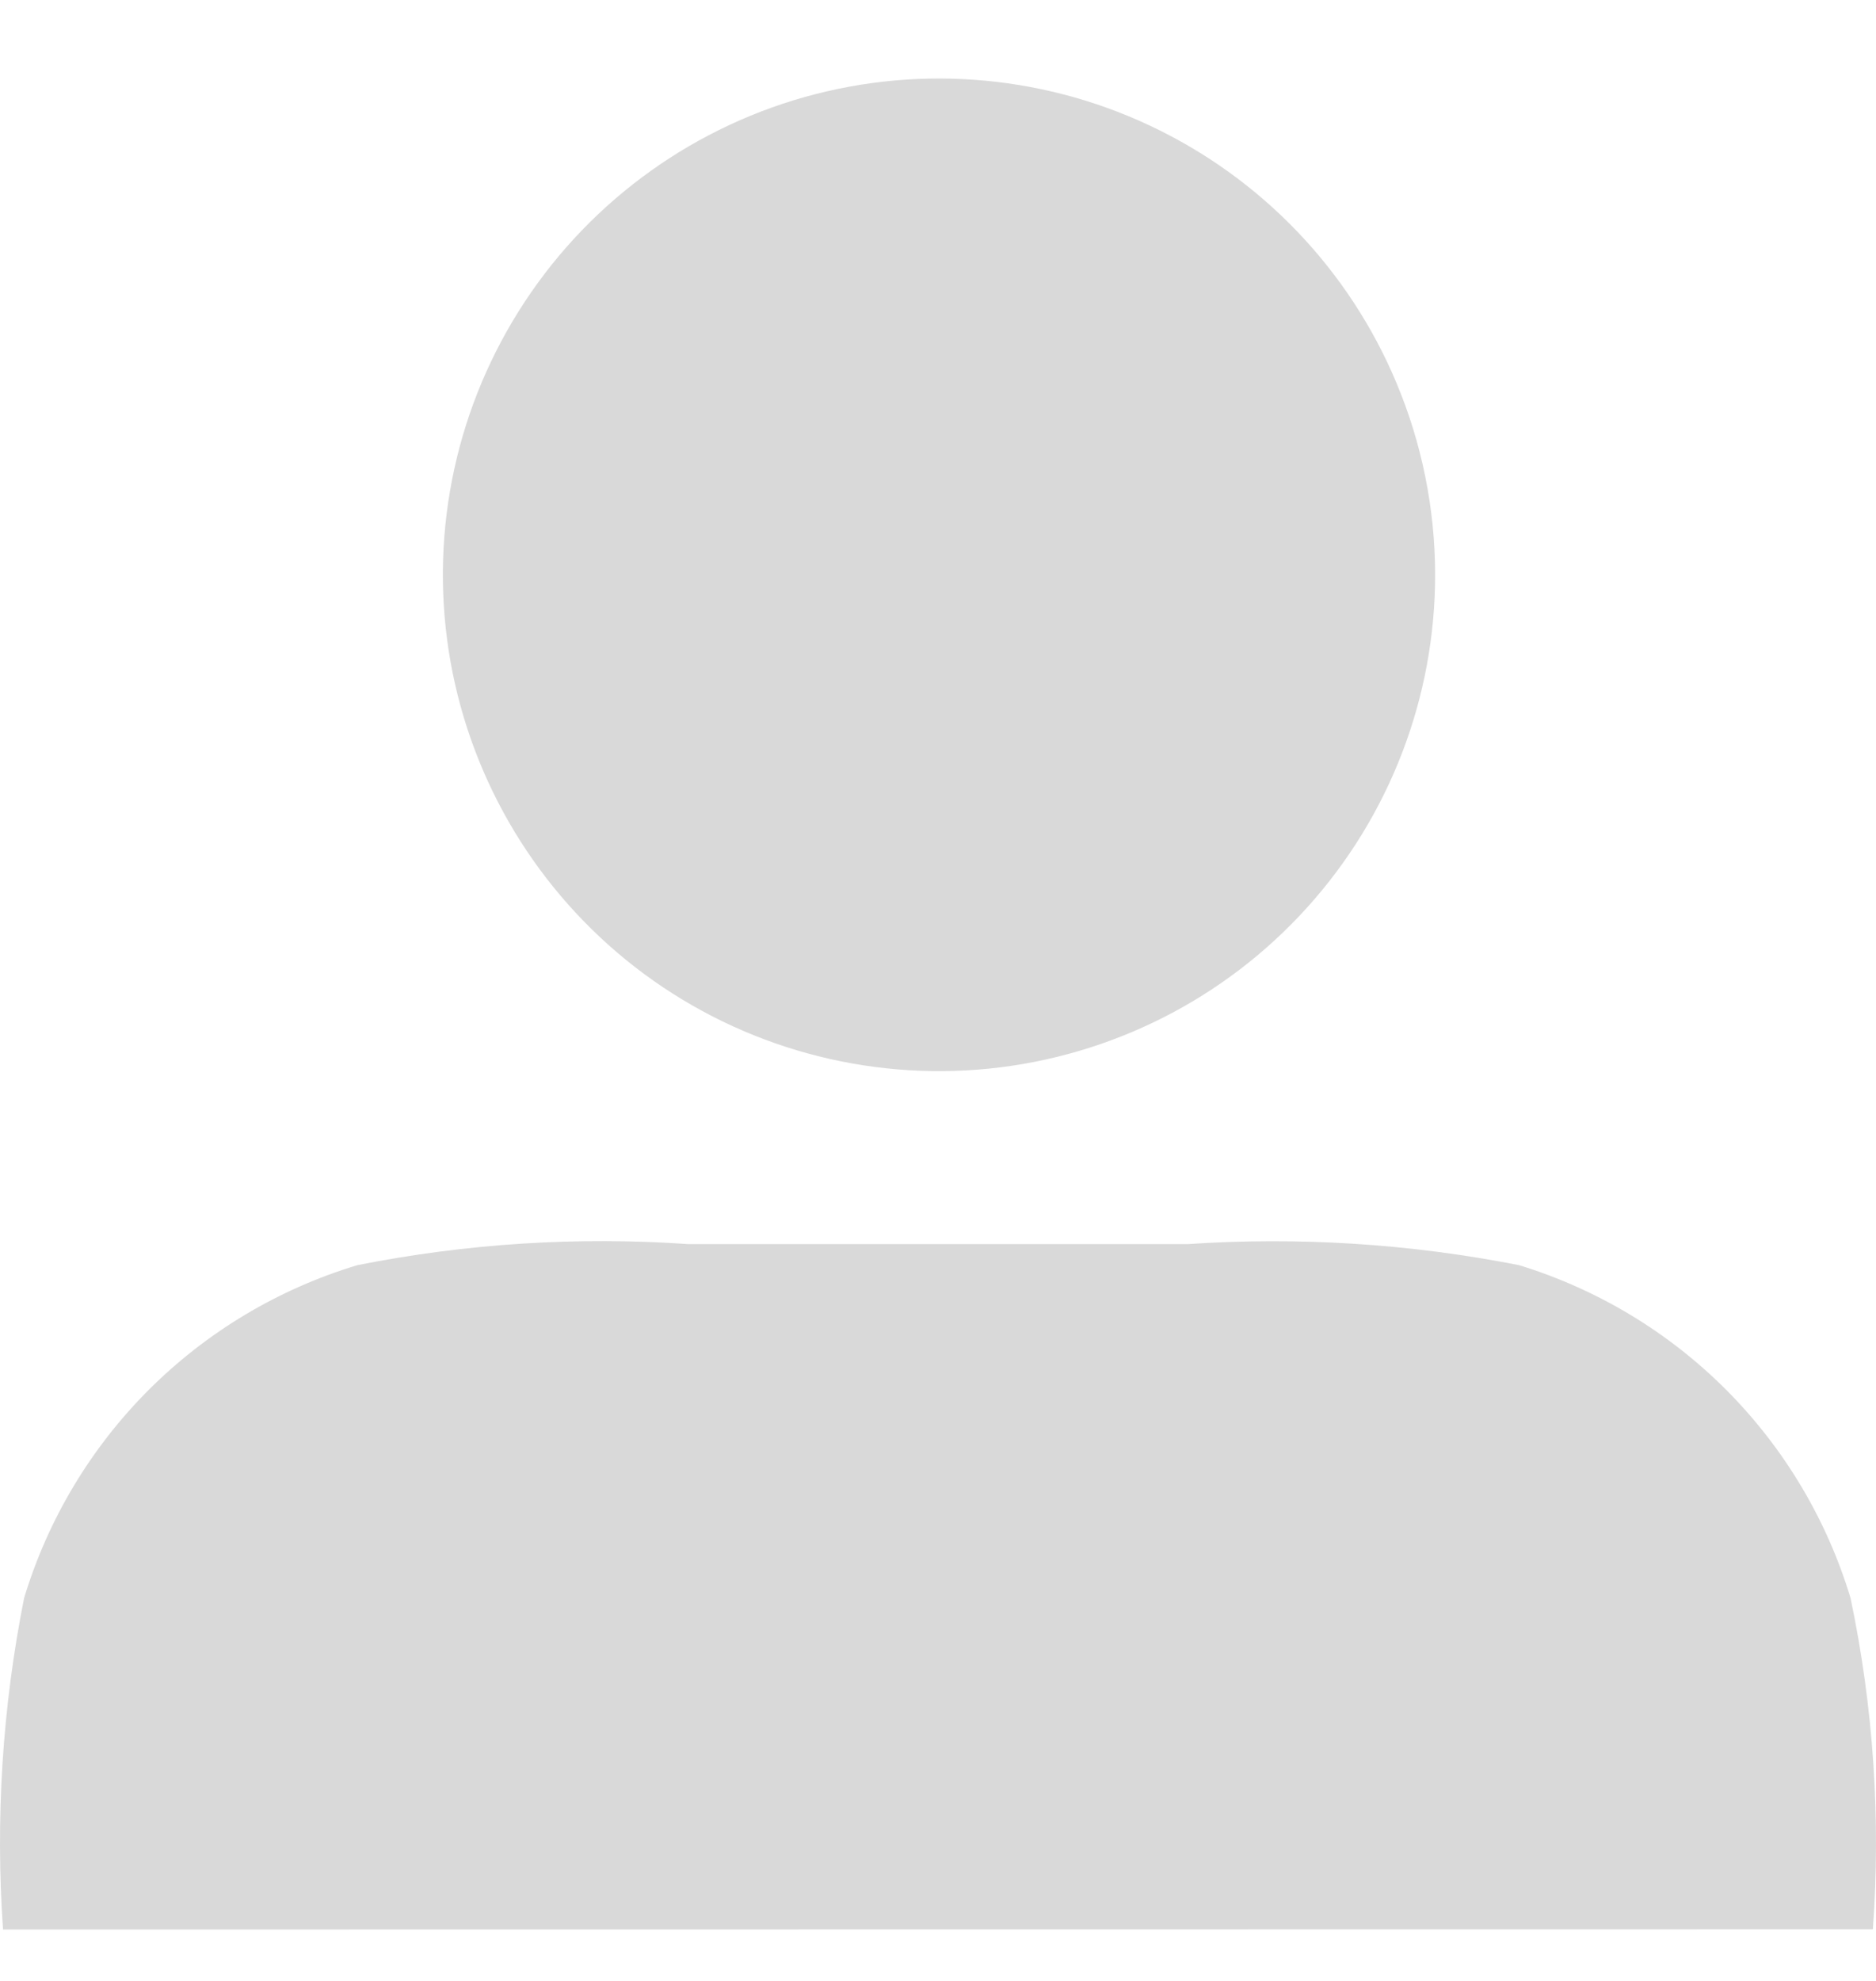 <svg width="18" height="19" viewBox="0 0 18 19" fill="none" xmlns="http://www.w3.org/2000/svg">
<path d="M17.97 18.505C18.047 17.441 17.975 16.372 17.756 15.329C17.529 14.576 17.12 13.891 16.566 13.334C16.011 12.777 15.328 12.366 14.576 12.135C13.529 11.929 12.459 11.861 11.394 11.933H6.606C5.543 11.859 4.474 11.927 3.428 12.135C2.673 12.363 1.986 12.773 1.428 13.33C0.871 13.887 0.459 14.574 0.231 15.329C0.023 16.374 -0.045 17.443 0.029 18.507L17.97 18.505ZM13.77 5.504C13.772 6.686 13.335 7.826 12.543 8.703C11.752 9.58 10.662 10.131 9.487 10.25C8.311 10.368 7.134 10.045 6.183 9.344C5.233 8.642 4.577 7.612 4.343 6.454C4.11 5.296 4.315 4.093 4.92 3.078C5.524 2.063 6.485 1.309 7.614 0.962C8.744 0.616 9.962 0.702 11.031 1.204C12.101 1.706 12.946 2.588 13.401 3.678C13.643 4.256 13.768 4.877 13.77 5.504Z" fill="#D9D9D9"/>
</svg>